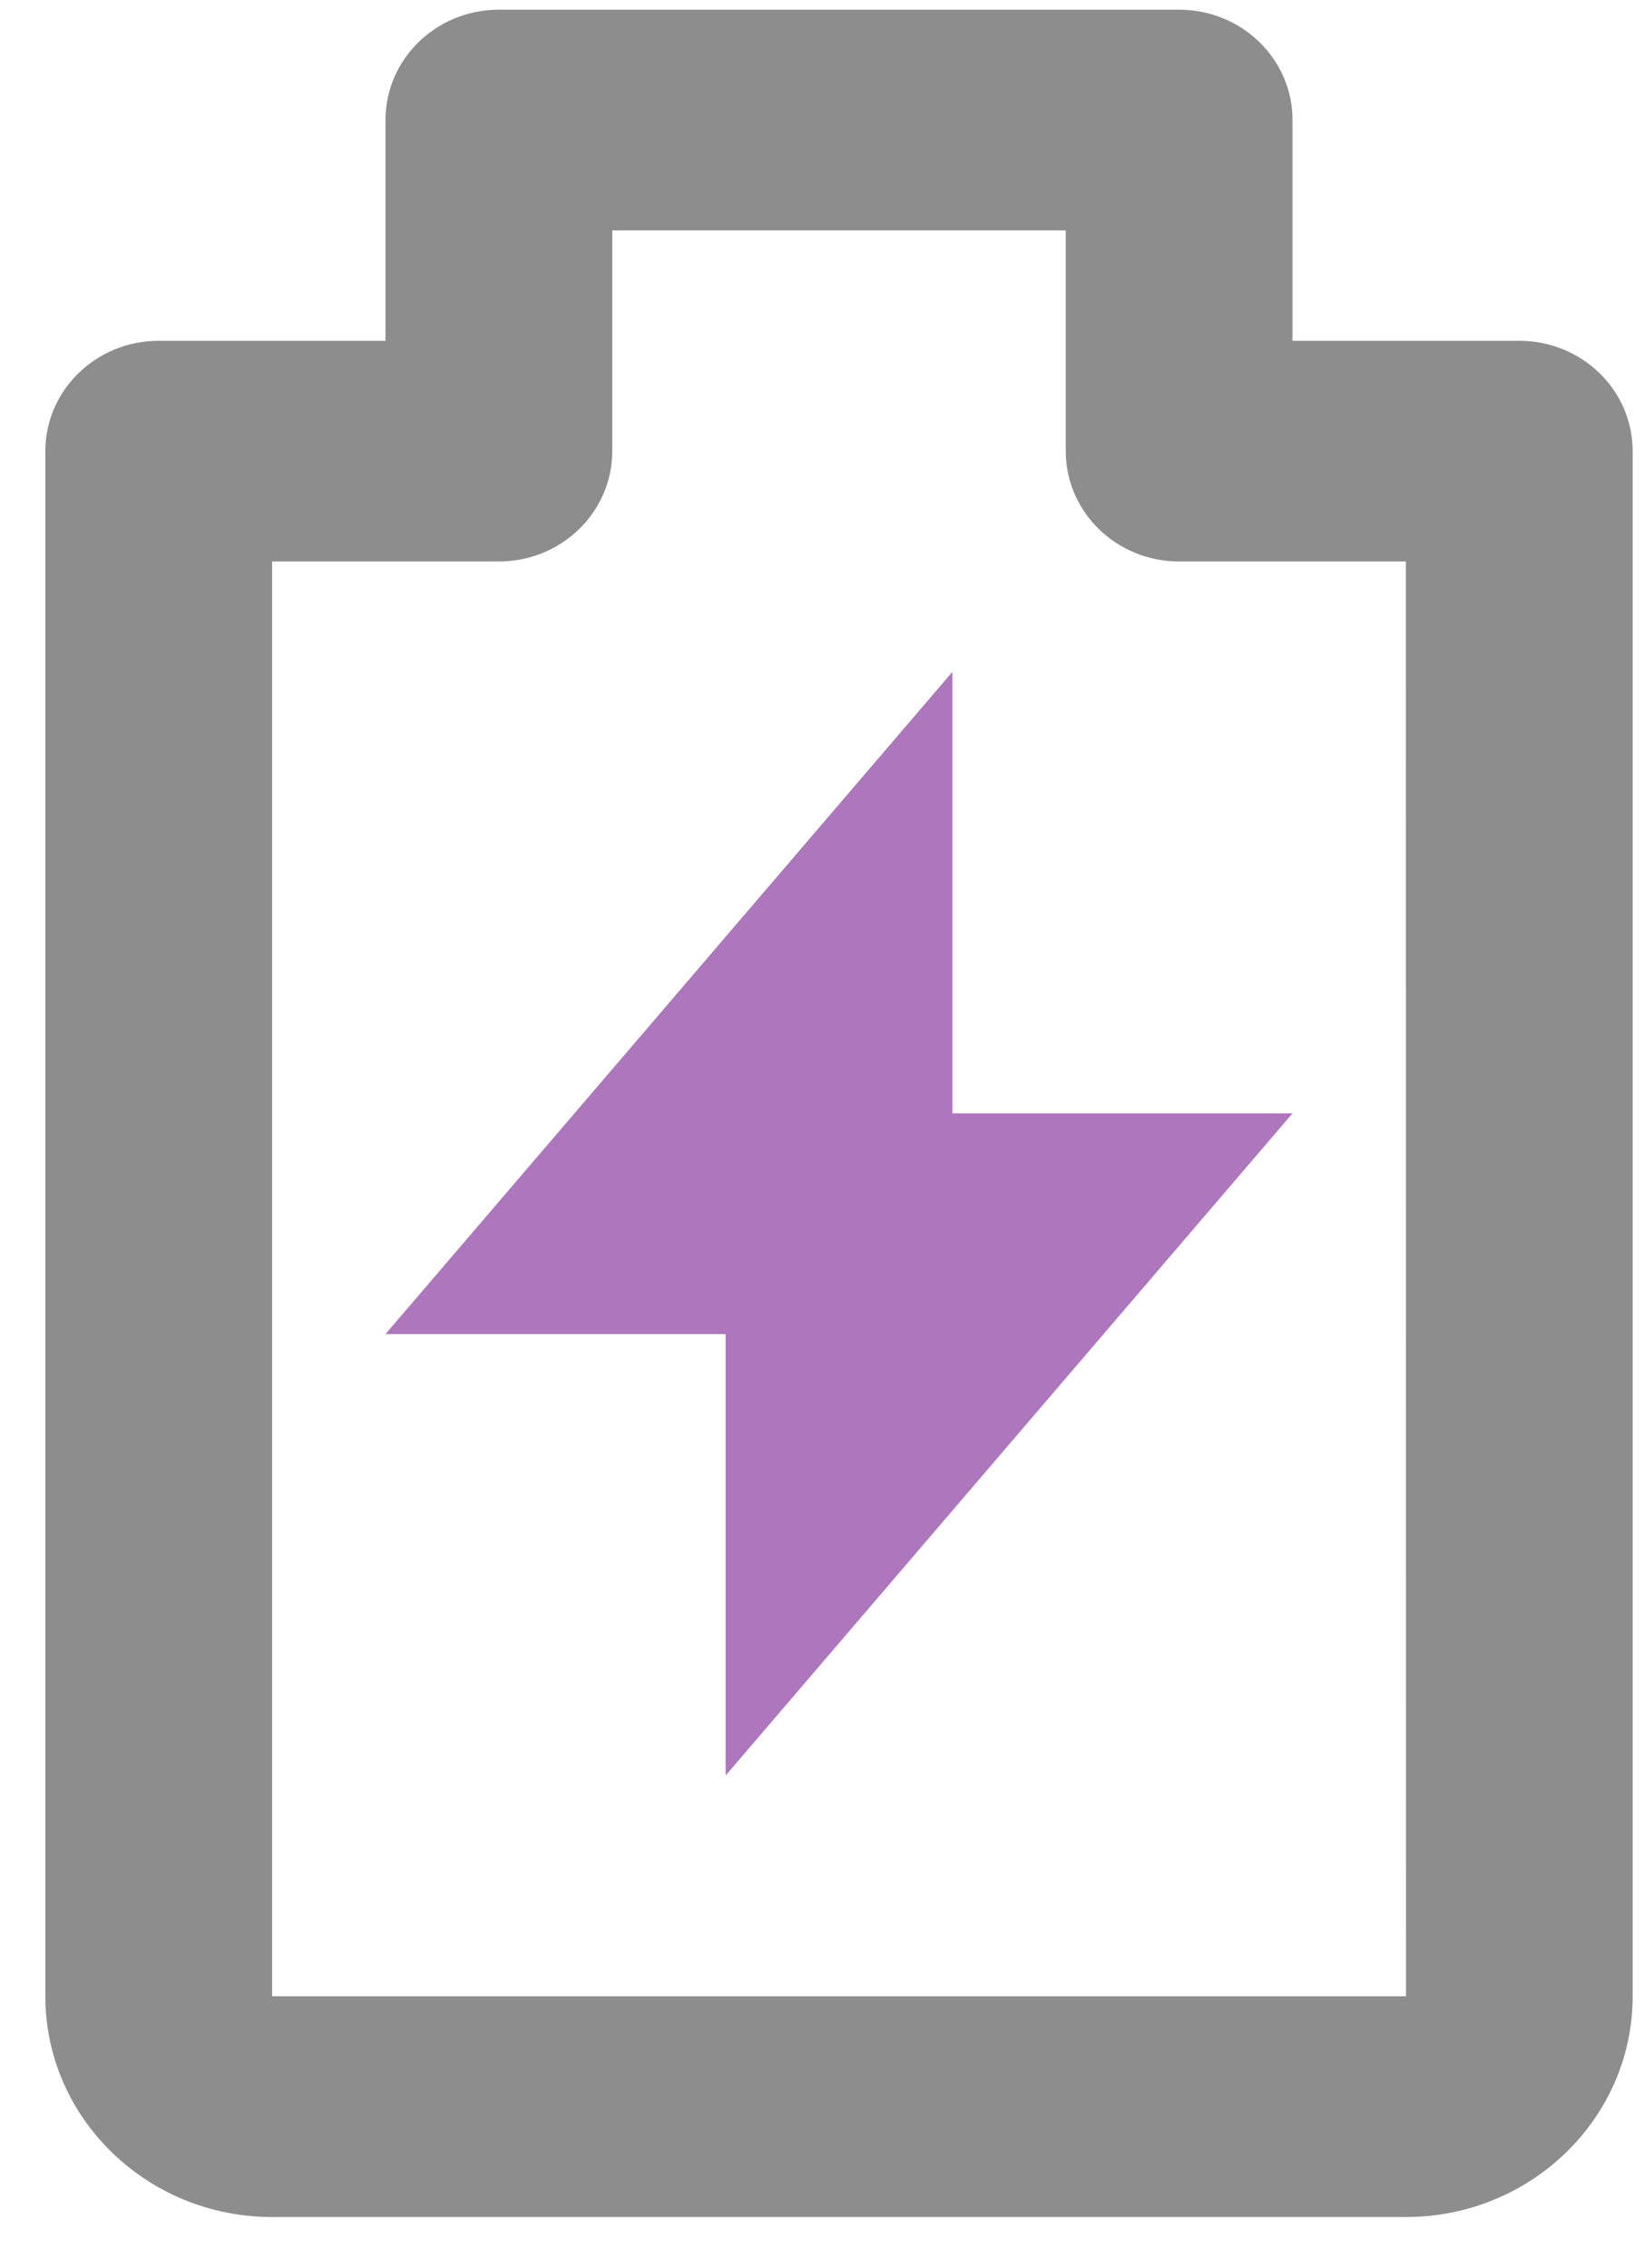 <?xml version="1.0" encoding="UTF-8"?>
<svg width="29px" height="40px" viewBox="0 0 29 40" version="1.1" xmlns="http://www.w3.org/2000/svg" xmlns:xlink="http://www.w3.org/1999/xlink">
    <!-- Generator: Sketch 50.2 (55047) - http://www.bohemiancoding.com/sketch -->
    <title>Group 4</title>
    <desc>Created with Sketch.</desc>
    <defs></defs>
    <g id="Componentes" stroke="none" stroke-width="1" fill="none" fill-rule="evenodd">
        <g id="Iconos-horario" transform="translate(-400, -143)" fill-rule="nonzero">
            <g id="Group-4" transform="translate(400, 143)">
                <path d="M26.8,6.01 L22.8,6.01 L22.8,2.117 C22.8,1.041 21.904,0.171 20.8,0.171 L8.8,0.171 C7.696,0.171 6.8,1.041 6.8,2.117 L6.8,6.01 L2.8,6.01 C1.696,6.01 0.8,6.88 0.8,7.956 L0.8,35.205 C0.8,37.354 2.594,39.098 4.8,39.098 L24.8,39.098 C27.006,39.098 28.8,37.354 28.8,35.205 L28.8,7.956 C28.8,6.88 27.904,6.01 26.8,6.01 Z M4.8,35.205 L4.8,9.902 L8.8,9.902 C9.904,9.902 10.8,9.032 10.8,7.956 L10.8,4.063 L18.8,4.063 L18.8,7.956 C18.8,9.032 19.696,9.902 20.8,9.902 L24.8,9.902 L24.802,35.205 L4.8,35.205 Z" id="Shape" fill="#8D8D8D"></path>
                <polygon id="Shape" fill="#AD76BD" points="16.8 11.849 6.8 23.527 12.8 23.527 12.8 31.312 22.8 19.634 16.8 19.634"></polygon>
            </g>
        </g>
    </g>
</svg>